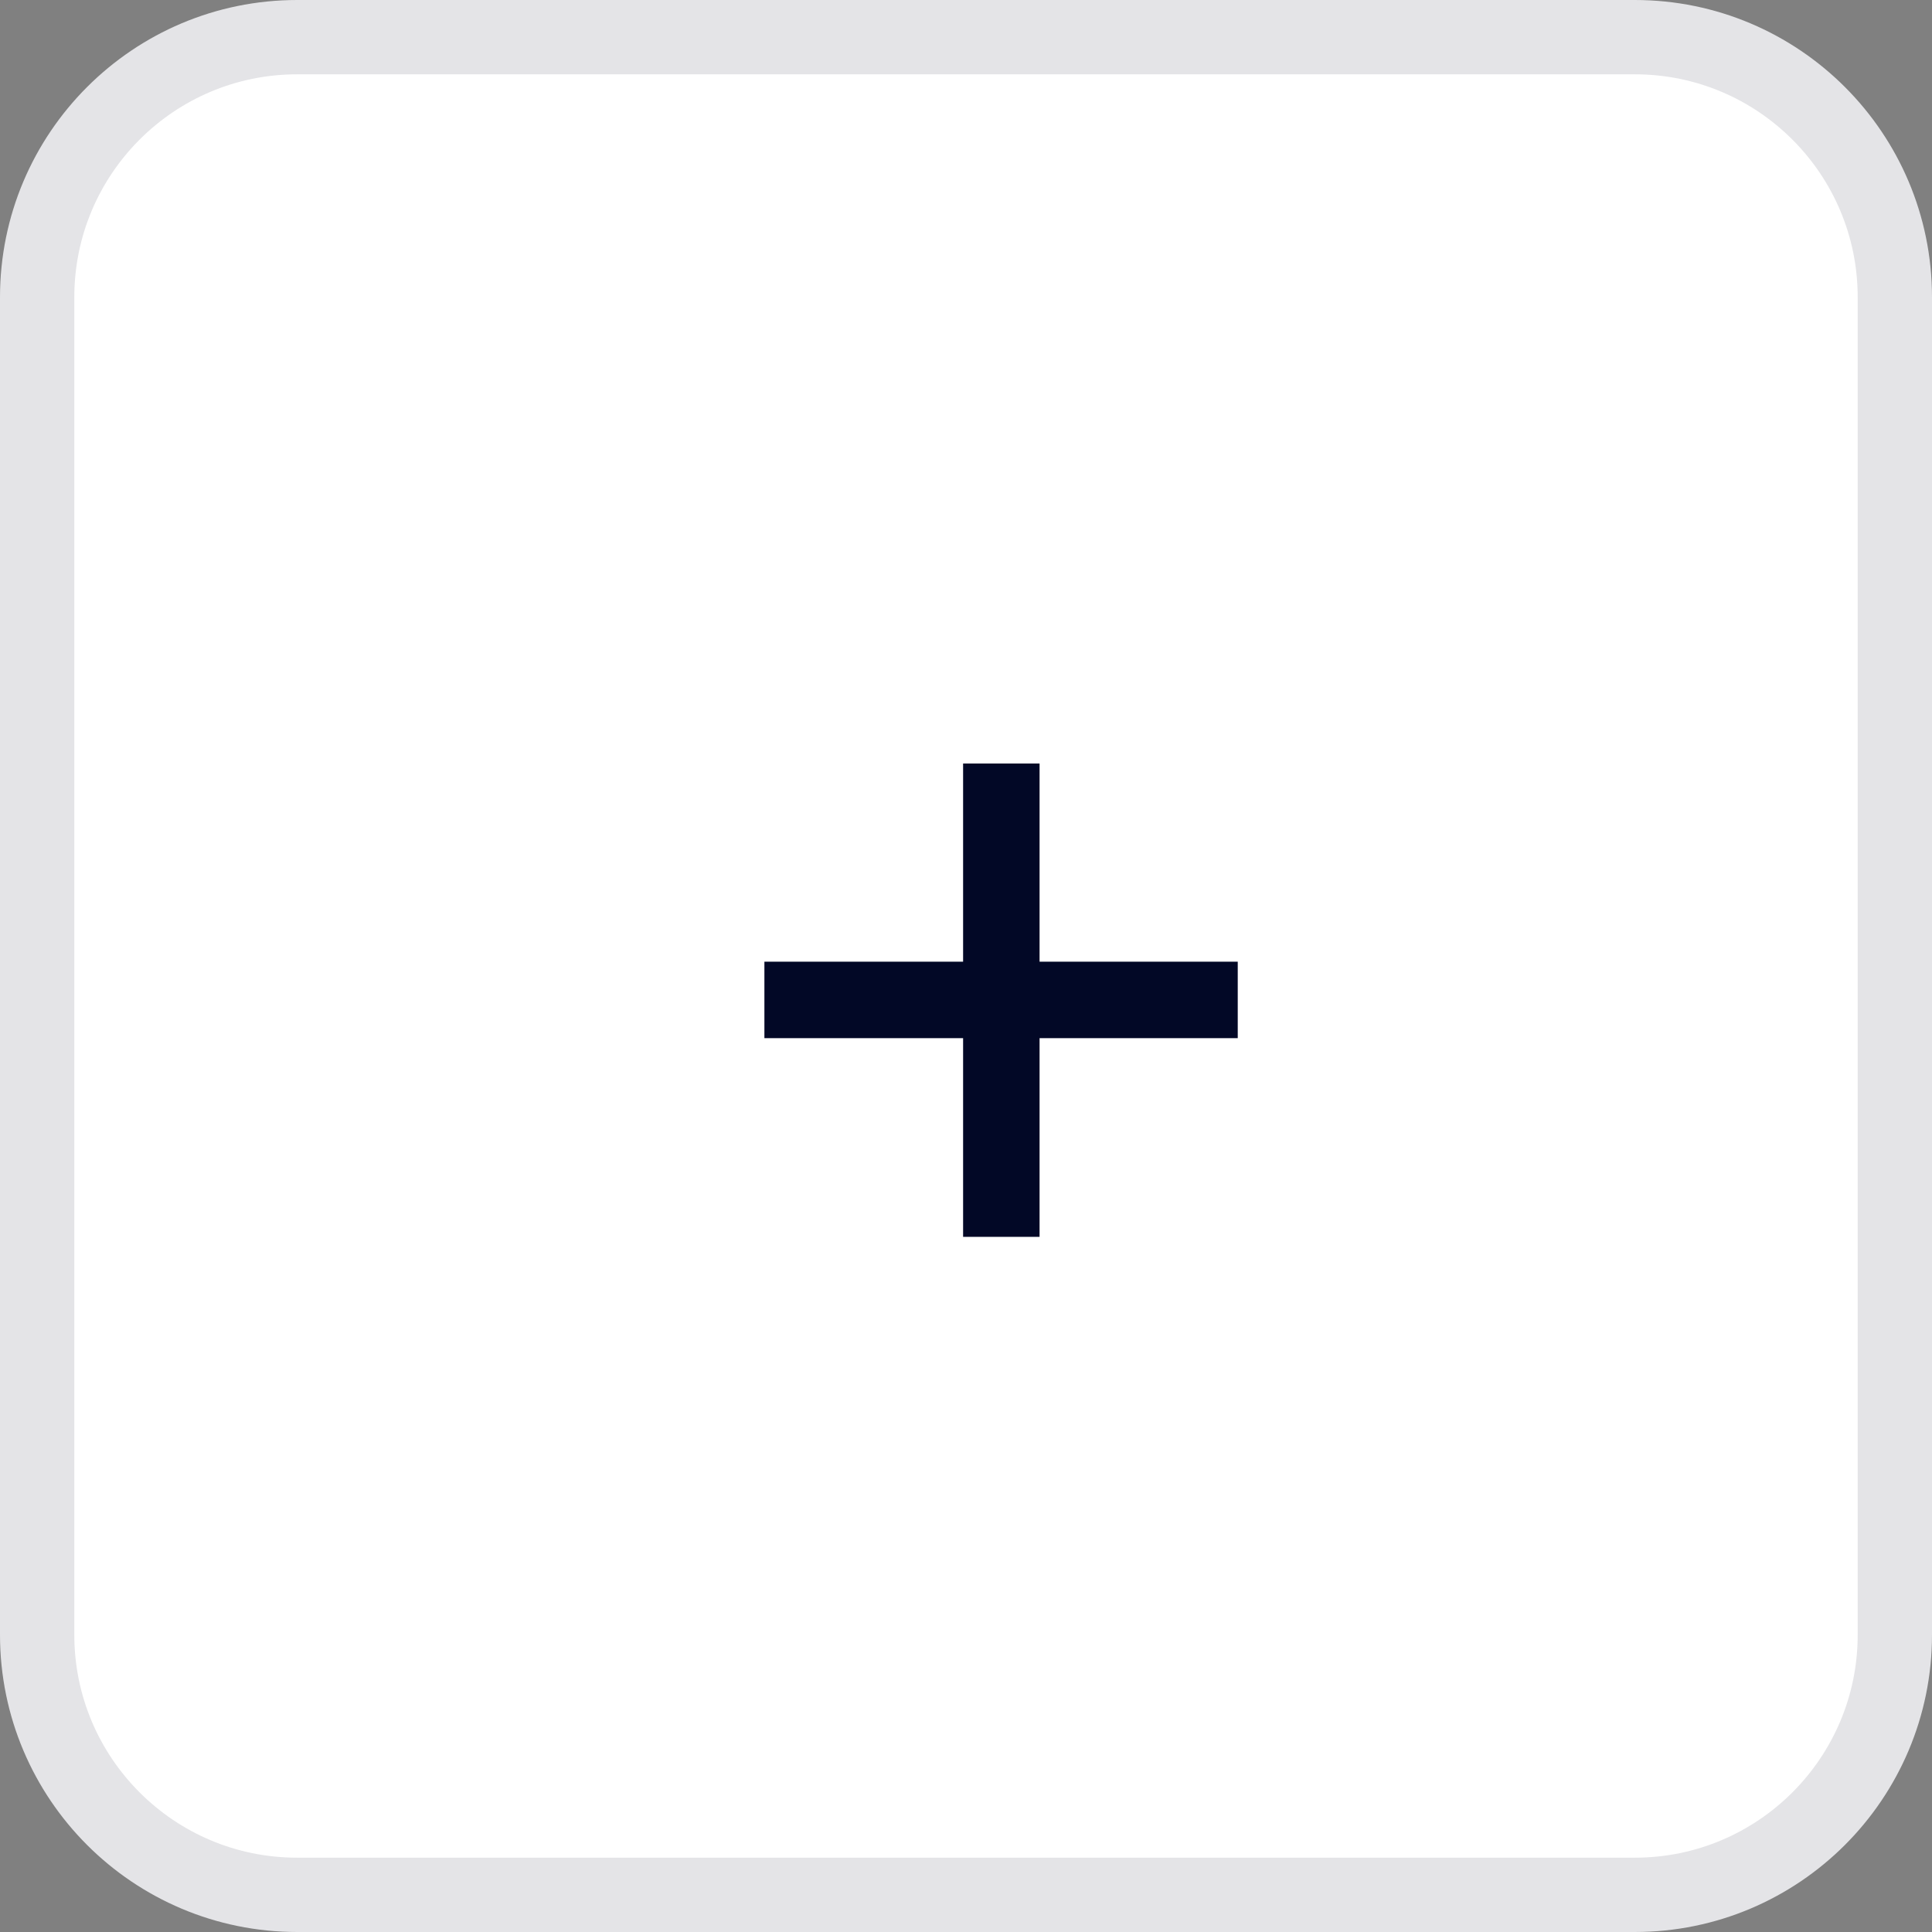 <svg width="26" height="26" viewBox="0 0 26 26" fill="none" xmlns="http://www.w3.org/2000/svg">
<rect x="0" y="0" width="26" height="26" fill="#808080" stroke="none"/>
<path d="M0.5 4C0.5 2.067 2.067 0.5 4 0.5H22C23.933 0.5 25.5 2.067 25.5 4V22C25.5 23.933 23.933 25.5 22 25.5H4C2.067 25.5 0.5 23.933 0.5 22V4Z" fill="white"/>
<path d="M0.5 4C0.5 2.067 2.067 0.5 4 0.5H22C23.933 0.5 25.5 2.067 25.5 4V22C25.5 23.933 23.933 25.5 22 25.5H4C2.067 25.5 0.5 23.933 0.5 22V4Z" stroke="#E4E4E7"/>
<path d="M12.961 16.645V13.971H10.287V12.942H12.961V10.275H13.99V12.942H16.657V13.971H13.99V16.645H12.961Z" fill="#020826"/>
</svg>
